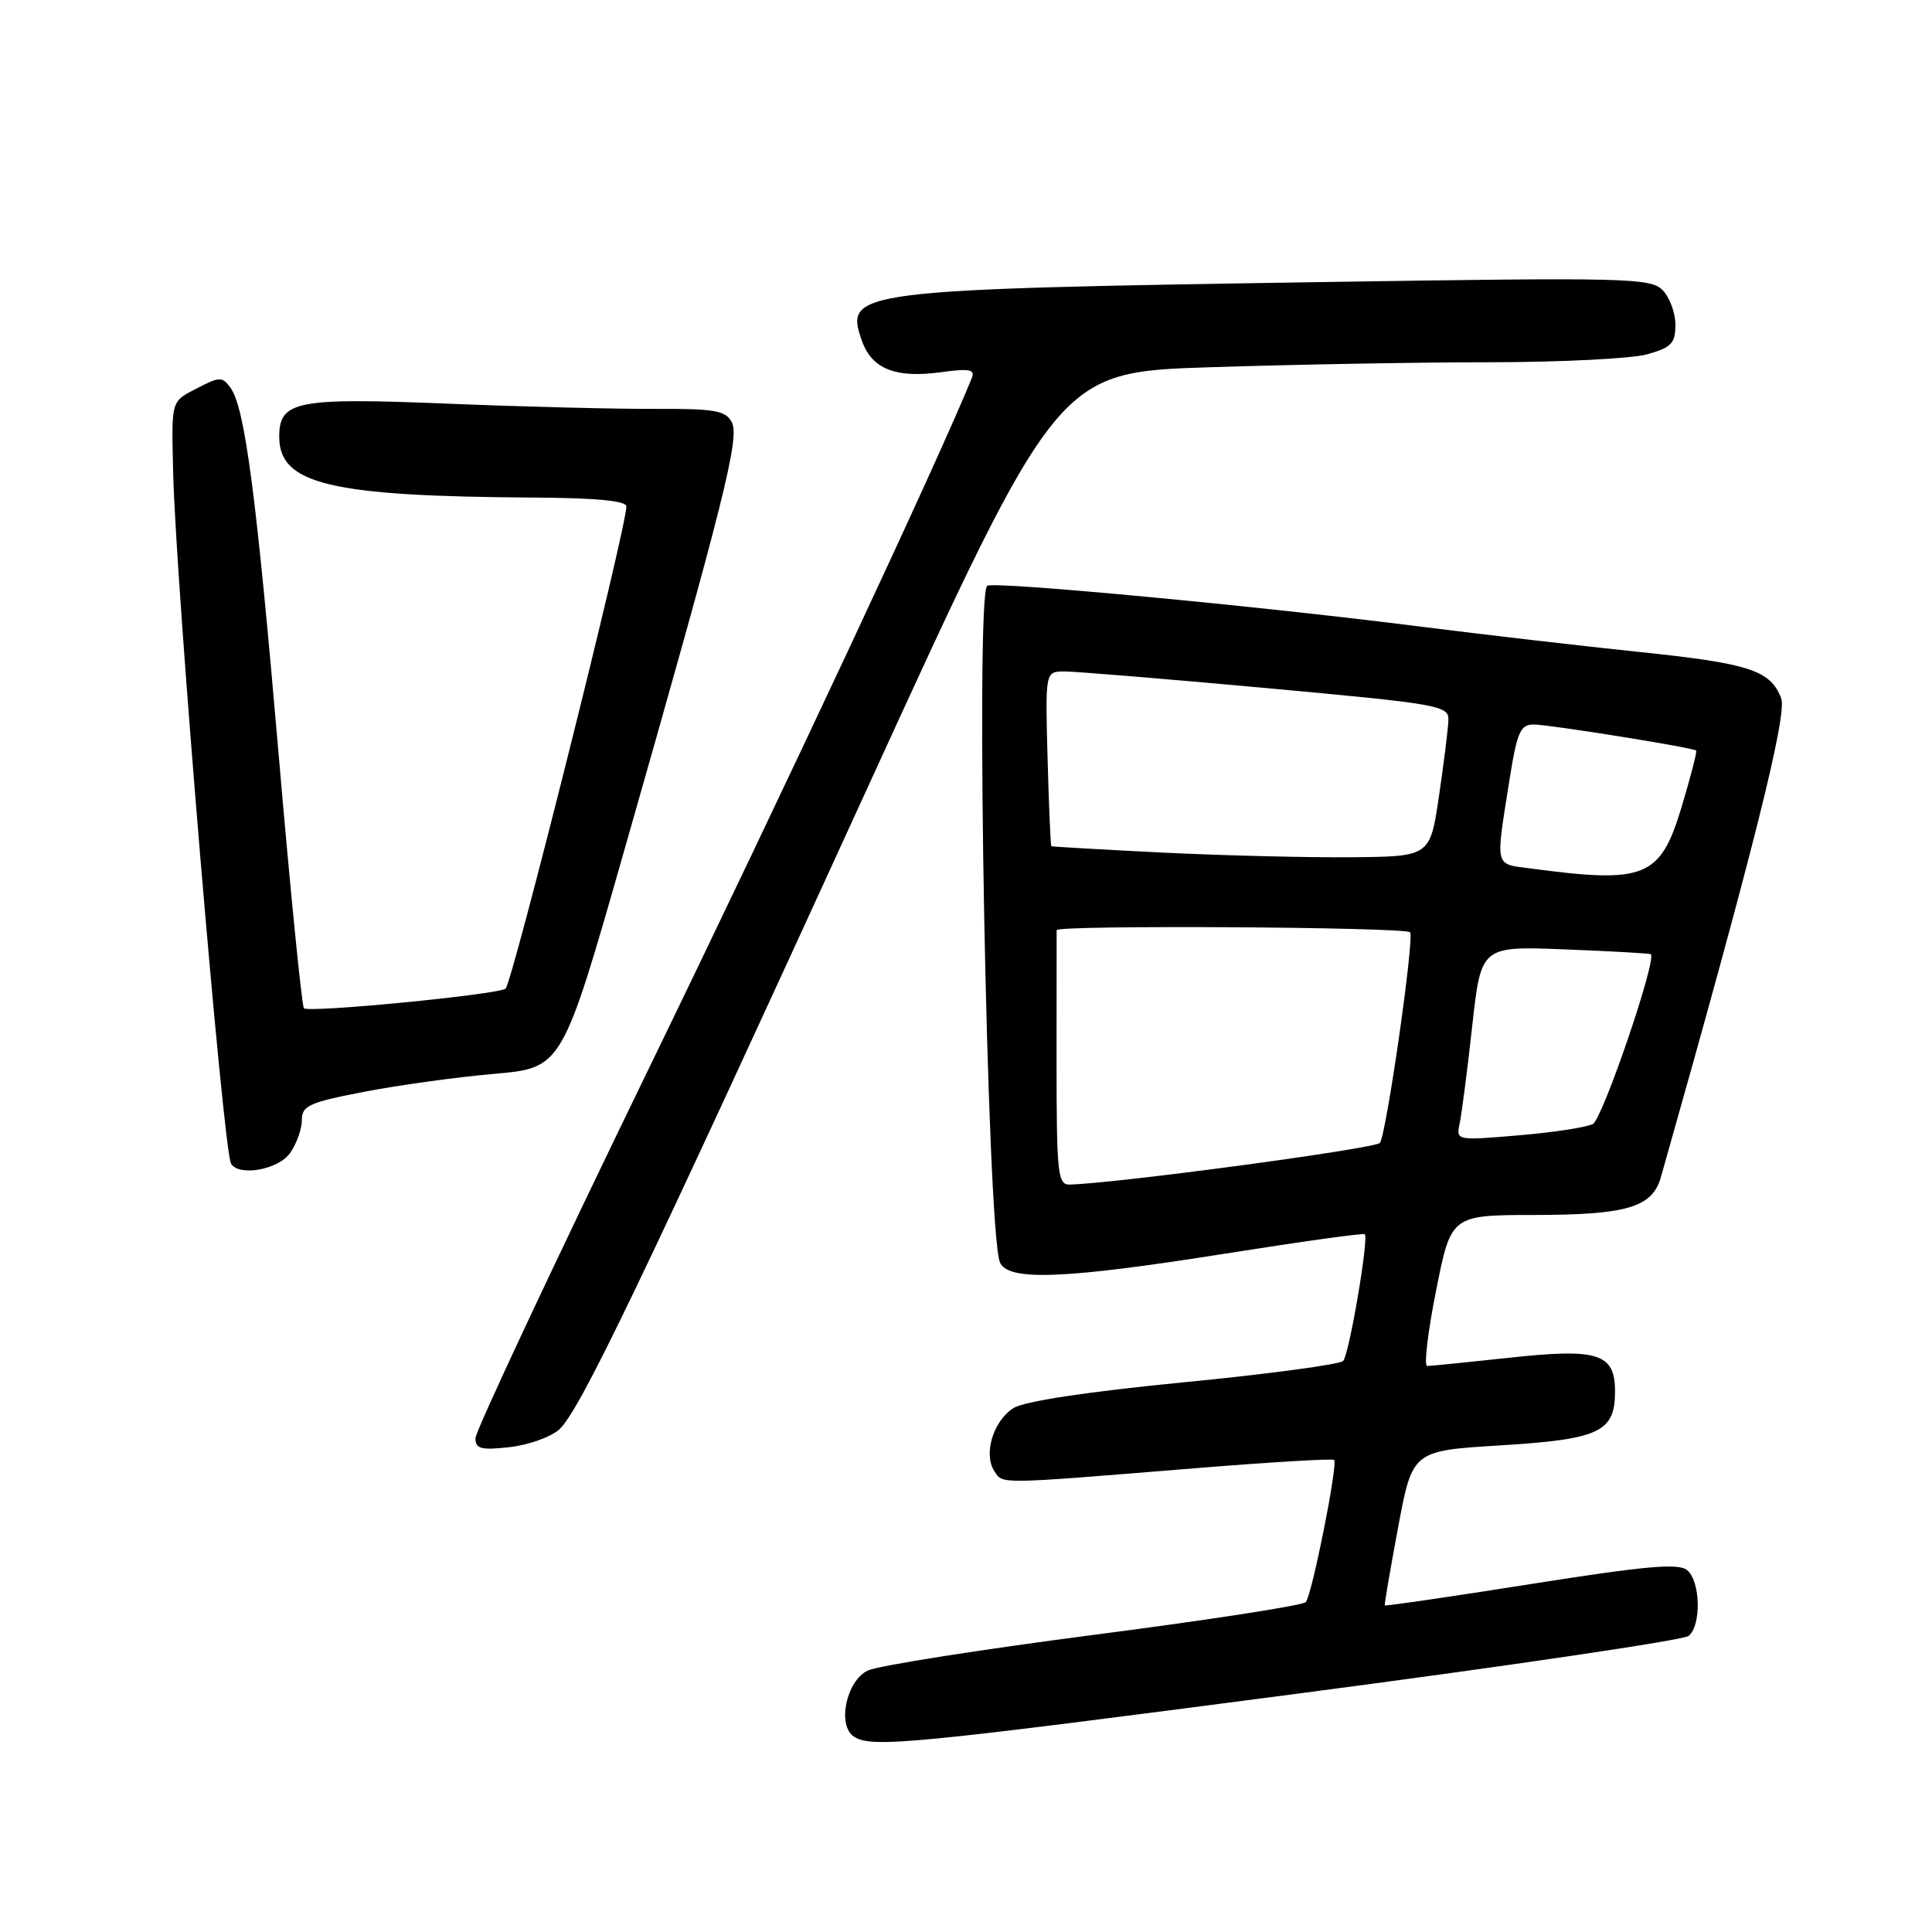 <?xml version="1.0" encoding="UTF-8" standalone="no"?>
<!DOCTYPE svg PUBLIC "-//W3C//DTD SVG 1.1//EN" "http://www.w3.org/Graphics/SVG/1.1/DTD/svg11.dtd" >
<svg xmlns="http://www.w3.org/2000/svg" xmlns:xlink="http://www.w3.org/1999/xlink" version="1.1" viewBox="0 0 256 256">
 <g >
 <path fill="currentColor"
d=" M 172.00 224.41 C 199.78 220.77 223.06 217.33 223.75 216.77 C 225.46 215.38 225.33 209.52 223.55 208.05 C 222.42 207.10 218.00 207.50 202.86 209.89 C 192.27 211.57 183.55 212.84 183.49 212.72 C 183.42 212.60 184.22 207.94 185.26 202.37 C 187.16 192.23 187.16 192.23 198.83 191.52 C 211.96 190.71 214.00 189.75 214.00 184.38 C 214.00 179.32 211.78 178.62 199.87 179.92 C 194.40 180.51 189.56 181.00 189.11 181.00 C 188.66 181.00 189.19 176.50 190.29 171.00 C 192.28 161.00 192.28 161.00 203.39 160.99 C 215.59 160.97 218.94 159.97 220.07 156.00 C 232.12 113.52 236.85 94.72 236.02 92.54 C 234.60 88.81 231.85 87.91 217.13 86.38 C 209.63 85.60 196.53 84.08 188.00 83.00 C 166.67 80.29 131.80 77.01 130.81 77.62 C 129.20 78.61 130.79 163.12 132.49 167.25 C 133.54 169.79 140.97 169.50 162.50 166.09 C 172.40 164.52 180.65 163.37 180.84 163.54 C 181.40 164.04 178.78 179.44 177.98 180.33 C 177.57 180.79 168.07 182.07 156.87 183.16 C 143.99 184.42 135.68 185.68 134.27 186.59 C 131.61 188.29 130.29 192.67 131.74 194.90 C 132.91 196.69 131.79 196.71 158.46 194.54 C 168.34 193.74 176.58 193.25 176.78 193.45 C 177.31 193.98 173.84 211.37 173.02 212.29 C 172.63 212.73 159.98 214.68 144.91 216.63 C 129.83 218.59 116.38 220.71 115.00 221.35 C 112.13 222.69 110.88 228.68 113.18 230.13 C 115.54 231.63 120.79 231.12 172.00 224.41 Z  M 74.10 189.41 C 76.79 186.98 84.81 170.28 114.94 104.41 C 140.15 49.31 140.15 49.31 160.32 48.66 C 171.42 48.30 188.15 48.00 197.50 48.00 C 206.85 47.99 216.19 47.52 218.25 46.95 C 221.47 46.05 222.00 45.50 222.00 43.02 C 222.00 41.44 221.23 39.37 220.28 38.42 C 218.69 36.83 215.42 36.75 175.53 37.37 C 113.19 38.34 111.89 38.51 114.18 45.09 C 115.50 48.88 118.64 50.15 124.68 49.32 C 128.45 48.80 129.23 48.95 128.77 50.09 C 124.45 60.76 104.12 104.23 85.92 141.69 C 73.32 167.64 63.00 189.64 63.00 190.57 C 63.00 191.98 63.74 192.18 67.54 191.75 C 70.04 191.47 72.99 190.41 74.10 189.41 Z  M 38.44 152.78 C 39.30 151.56 40.00 149.59 40.00 148.40 C 40.00 146.51 40.97 146.07 48.25 144.67 C 52.79 143.79 60.55 142.72 65.50 142.29 C 74.50 141.50 74.50 141.50 82.77 112.50 C 96.00 66.14 98.05 57.97 96.96 55.93 C 96.14 54.39 94.66 54.14 86.75 54.18 C 81.66 54.20 69.36 53.90 59.41 53.49 C 39.24 52.67 37.00 53.11 37.00 57.88 C 37.00 64.16 43.75 65.77 70.75 65.93 C 79.04 65.98 83.00 66.36 83.00 67.11 C 83.00 69.95 67.83 130.49 66.98 131.01 C 65.67 131.82 40.89 134.23 40.27 133.60 C 40.00 133.33 38.50 118.34 36.95 100.30 C 33.97 65.54 32.45 54.00 30.54 51.38 C 29.45 49.89 29.10 49.90 26.18 51.41 C 22.62 53.25 22.72 52.91 22.94 62.50 C 23.29 77.47 29.58 152.50 30.62 154.20 C 31.69 155.93 36.90 154.98 38.44 152.78 Z  M 140.00 140.50 C 140.00 131.43 140.00 123.66 140.01 123.25 C 140.01 122.55 186.08 122.83 186.84 123.53 C 187.46 124.11 183.68 150.48 182.84 151.44 C 182.17 152.21 147.91 156.81 141.75 156.96 C 140.15 157.00 140.00 155.56 140.00 140.50 Z  M 193.42 148.82 C 193.69 147.54 194.44 141.74 195.08 135.93 C 196.25 125.36 196.25 125.36 207.37 125.80 C 213.49 126.04 218.61 126.33 218.74 126.44 C 219.56 127.14 212.35 148.27 211.06 148.94 C 210.20 149.38 205.77 150.06 201.21 150.44 C 192.93 151.14 192.93 151.14 193.42 148.82 Z  M 203.00 115.10 C 197.94 114.43 198.14 115.23 200.03 103.25 C 201.02 97.00 201.46 96.00 203.22 96.00 C 205.25 96.00 224.28 99.05 224.75 99.45 C 224.89 99.57 224.02 102.93 222.82 106.93 C 220.01 116.28 218.01 117.10 203.00 115.10 Z  M 154.00 112.97 C 146.03 112.57 139.41 112.19 139.31 112.13 C 139.21 112.06 138.98 106.82 138.81 100.50 C 138.50 89.00 138.50 89.00 141.00 88.97 C 142.38 88.96 154.41 89.95 167.75 91.17 C 190.88 93.29 192.00 93.49 191.92 95.45 C 191.88 96.58 191.32 101.10 190.67 105.50 C 189.49 113.50 189.49 113.50 178.99 113.59 C 173.22 113.64 161.97 113.36 154.00 112.97 Z "/>
</g>
</svg>